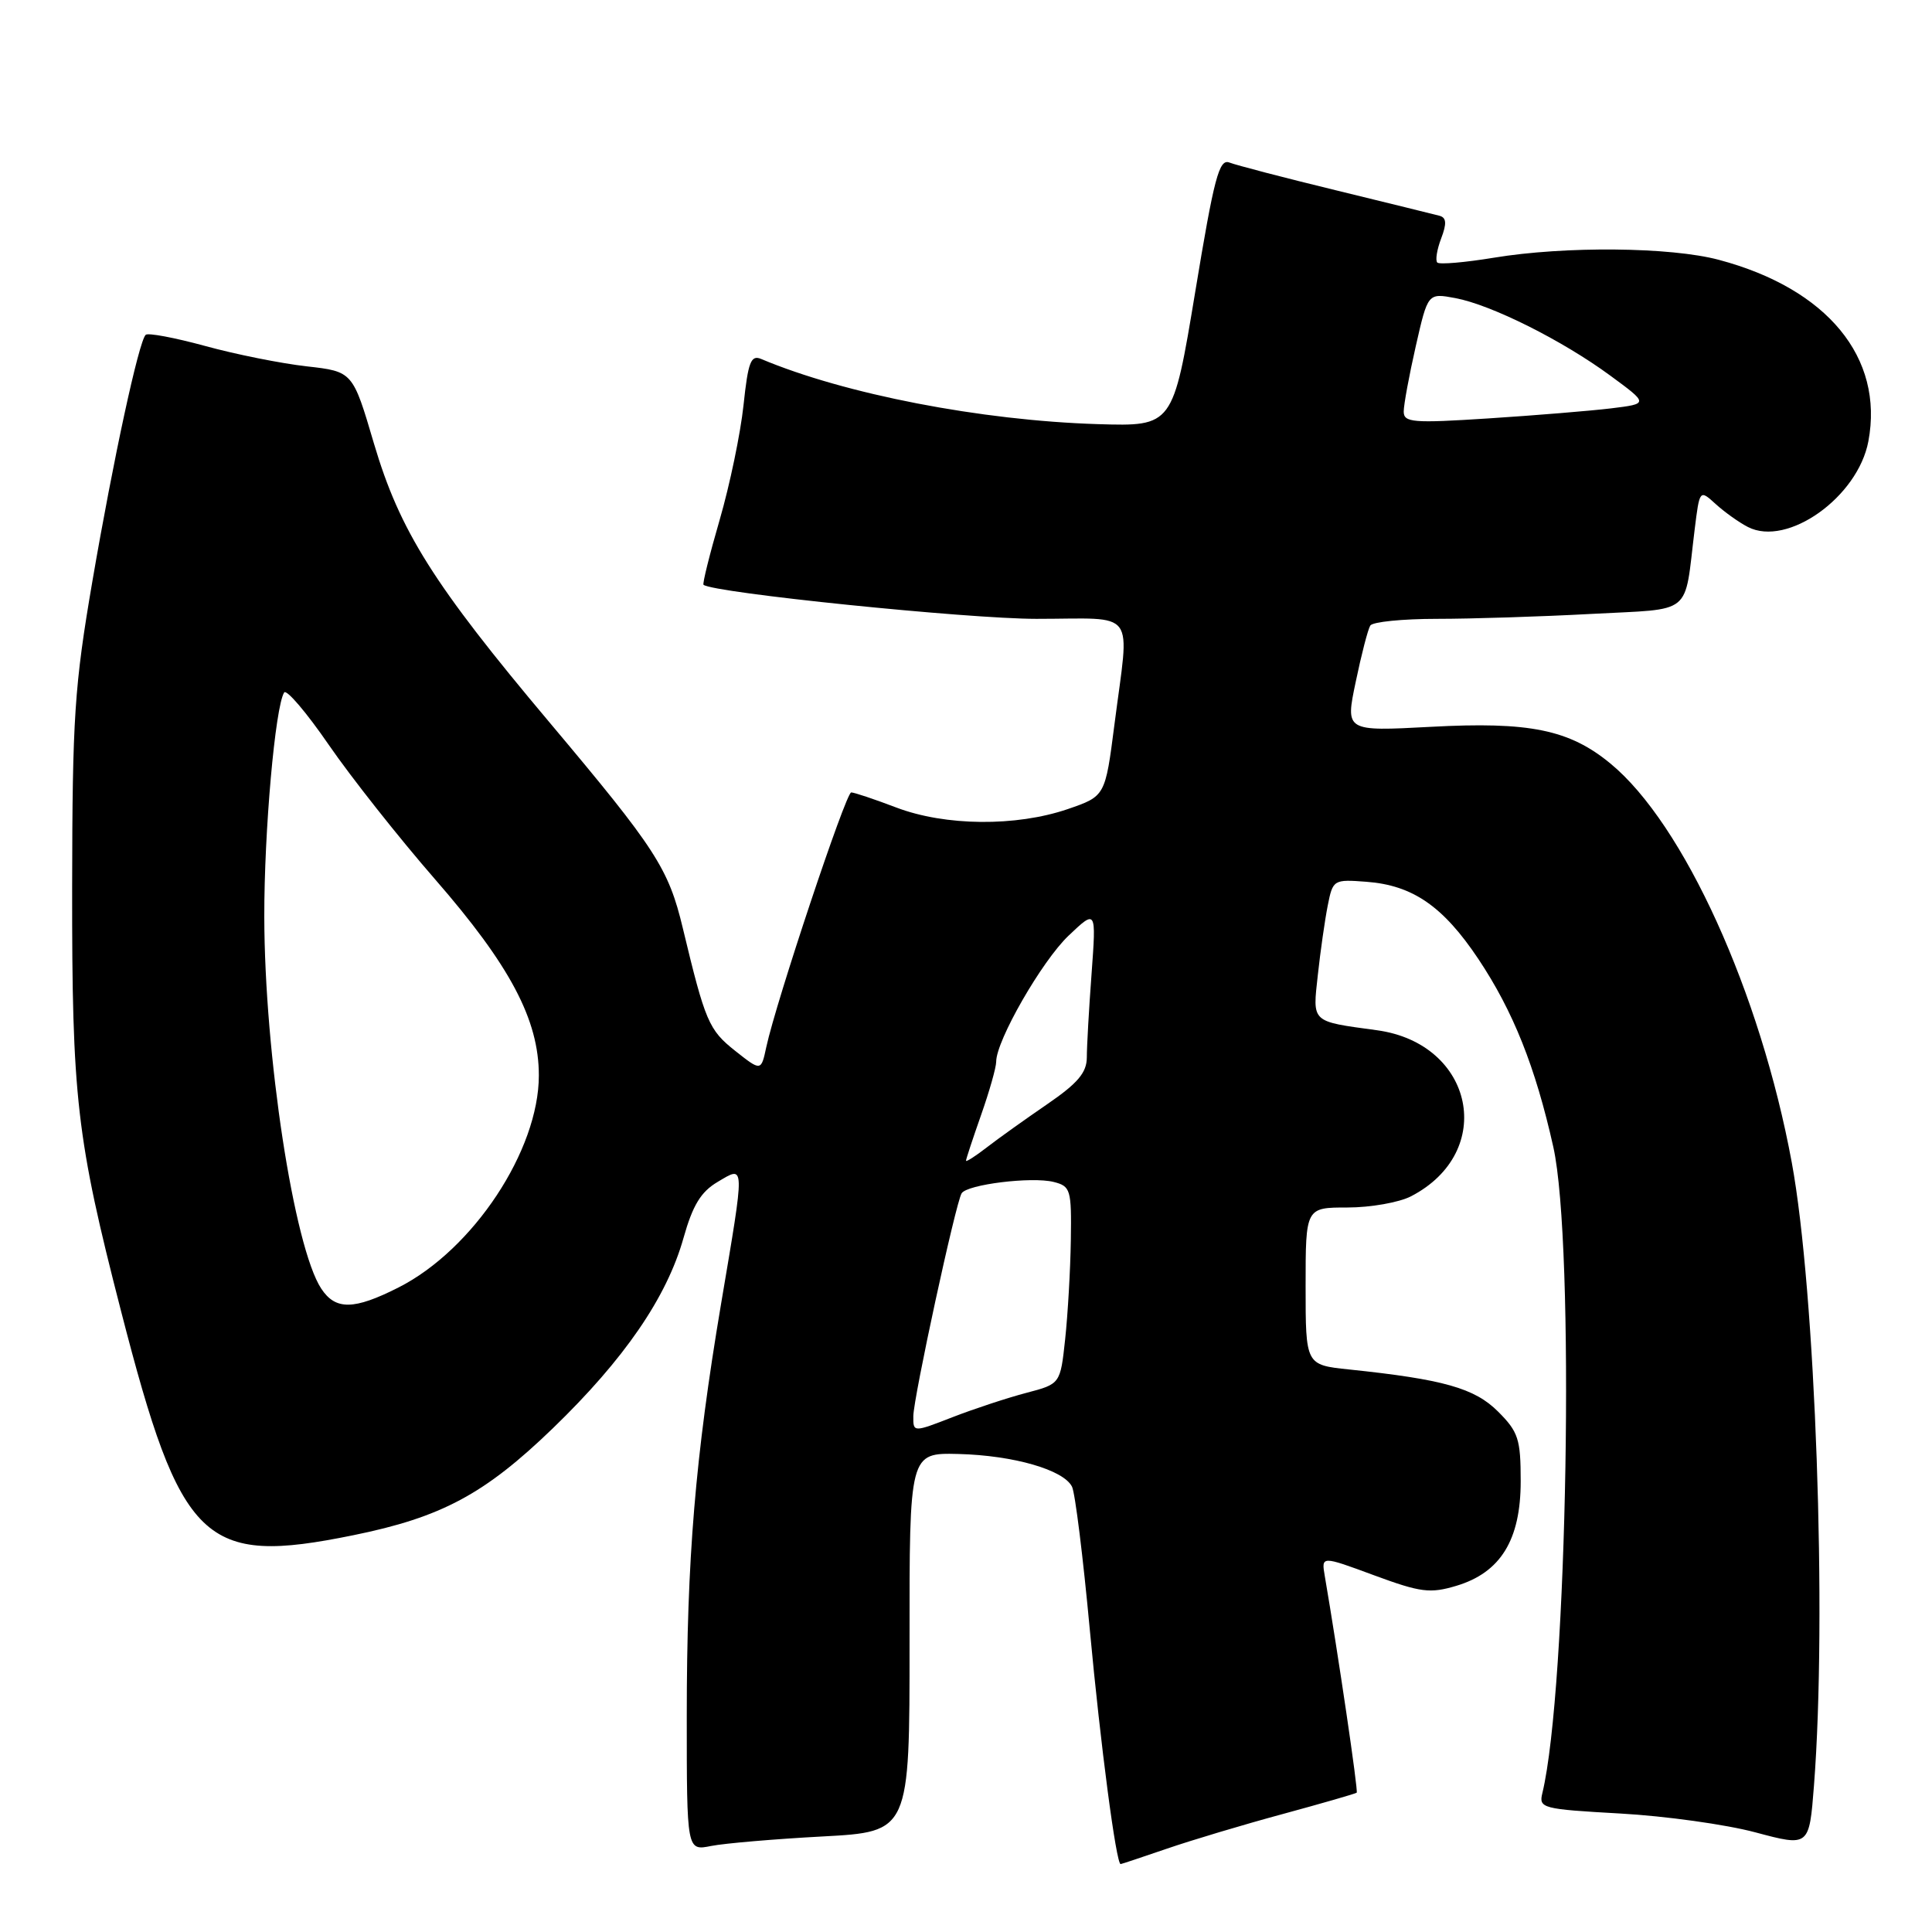 <?xml version="1.0" encoding="UTF-8" standalone="no"?>
<!DOCTYPE svg PUBLIC "-//W3C//DTD SVG 1.1//EN" "http://www.w3.org/Graphics/SVG/1.1/DTD/svg11.dtd" >
<svg xmlns="http://www.w3.org/2000/svg" xmlns:xlink="http://www.w3.org/1999/xlink" version="1.1" viewBox="0 0 256 256">
 <g >
 <path fill="currentColor"
d=" M 154.59 244.97 C 157.84 243.85 164.78 241.77 170.00 240.36 C 175.22 238.94 179.62 237.67 179.77 237.54 C 179.99 237.34 177.32 219.22 175.54 208.83 C 175.08 206.15 175.08 206.15 182.06 208.73 C 188.24 211.01 189.49 211.17 192.97 210.13 C 198.84 208.37 201.50 204.05 201.50 196.27 C 201.50 190.68 201.19 189.73 198.50 187.04 C 195.40 183.94 191.28 182.77 178.75 181.46 C 173.00 180.86 173.00 180.86 173.00 170.43 C 173.00 160.00 173.00 160.00 178.55 160.00 C 181.60 160.00 185.39 159.33 186.96 158.52 C 198.31 152.65 195.35 138.27 182.44 136.51 C 173.65 135.31 173.92 135.56 174.62 129.18 C 174.96 126.06 175.55 121.92 175.93 120.00 C 176.61 116.56 176.70 116.51 181.06 116.84 C 187.19 117.30 191.22 120.08 195.89 127.07 C 200.50 133.98 203.45 141.37 205.82 151.97 C 208.70 164.87 207.70 223.79 204.37 237.60 C 203.88 239.60 204.34 239.72 214.68 240.30 C 220.63 240.63 228.70 241.75 232.61 242.80 C 239.73 244.70 239.73 244.70 240.36 236.60 C 242.10 214.21 240.56 171.08 237.42 154.04 C 233.26 131.53 223.11 109.18 213.40 101.18 C 207.95 96.68 202.66 95.60 189.56 96.31 C 178.26 96.91 178.26 96.91 179.64 90.35 C 180.39 86.74 181.26 83.38 181.57 82.89 C 181.87 82.40 185.85 82.00 190.40 82.00 C 194.96 82.00 204.14 81.71 210.80 81.35 C 224.53 80.61 223.12 81.76 224.55 70.17 C 225.21 64.85 225.21 64.85 227.35 66.80 C 228.53 67.87 230.45 69.24 231.61 69.83 C 236.84 72.52 246.18 65.87 247.57 58.47 C 249.65 47.38 242.12 38.25 227.76 34.43 C 221.36 32.72 207.36 32.59 197.93 34.15 C 194.10 34.78 190.74 35.07 190.45 34.79 C 190.17 34.51 190.40 33.07 190.96 31.60 C 191.72 29.61 191.66 28.84 190.74 28.59 C 190.06 28.41 183.88 26.89 177.00 25.21 C 170.12 23.54 163.78 21.88 162.91 21.54 C 161.54 21.00 160.88 23.50 158.37 38.70 C 155.42 56.50 155.42 56.50 145.46 56.20 C 129.97 55.72 111.94 52.23 100.87 47.57 C 99.50 46.99 99.13 47.93 98.52 53.69 C 98.12 57.44 96.70 64.27 95.36 68.88 C 94.02 73.49 93.06 77.36 93.22 77.49 C 94.60 78.56 128.21 82.00 137.33 82.00 C 150.86 82.00 149.67 80.40 147.67 96.00 C 146.45 105.50 146.45 105.50 141.48 107.21 C 134.63 109.55 125.26 109.47 118.76 107.00 C 115.87 105.90 113.18 105.00 112.79 105.00 C 112.08 105.00 102.84 132.71 101.54 138.73 C 100.85 141.96 100.85 141.96 97.40 139.23 C 93.92 136.47 93.45 135.38 90.48 123.00 C 88.58 115.05 86.91 112.49 72.82 95.73 C 57.44 77.45 52.98 70.36 49.55 58.77 C 46.74 49.23 46.74 49.23 40.62 48.54 C 37.25 48.16 31.20 46.95 27.17 45.84 C 23.13 44.74 19.59 44.07 19.30 44.37 C 18.38 45.28 15.02 60.82 12.25 76.97 C 9.86 90.91 9.59 95.06 9.56 117.50 C 9.53 145.50 10.13 150.77 16.04 173.73 C 24.00 204.64 26.93 207.47 46.79 203.43 C 58.50 201.05 64.20 198.00 73.25 189.26 C 82.73 180.10 88.36 171.90 90.57 164.03 C 91.79 159.70 92.87 157.92 95.09 156.61 C 98.76 154.44 98.74 153.84 95.53 172.86 C 92.12 193.14 91.00 206.55 91.00 227.38 C 91.00 245.25 91.00 245.25 94.23 244.60 C 96.00 244.25 102.65 243.68 109.00 243.34 C 120.53 242.72 120.53 242.72 120.52 217.61 C 120.50 192.50 120.50 192.50 127.00 192.66 C 134.32 192.85 140.94 194.76 142.05 197.00 C 142.46 197.82 143.52 206.38 144.41 216.00 C 145.83 231.28 147.90 247.00 148.49 247.00 C 148.60 247.00 151.34 246.08 154.59 244.97 Z  M 121.02 187.65 C 121.04 185.20 126.63 159.40 127.42 158.12 C 128.15 156.94 136.70 155.89 139.60 156.61 C 141.87 157.18 141.99 157.61 141.89 164.36 C 141.83 168.29 141.49 174.17 141.14 177.44 C 140.50 183.38 140.50 183.38 136.00 184.56 C 133.53 185.21 129.14 186.65 126.25 187.77 C 121.00 189.81 121.00 189.81 121.02 187.65 Z  M 42.56 170.74 C 38.95 165.23 35.05 139.73 35.02 121.47 C 35.00 110.14 36.46 93.69 37.65 91.76 C 37.95 91.28 40.61 94.40 43.56 98.69 C 46.52 102.99 52.85 111.00 57.63 116.49 C 67.61 127.95 71.40 135.12 71.40 142.50 C 71.40 152.43 62.70 165.58 52.82 170.59 C 46.90 173.59 44.46 173.63 42.56 170.74 Z  M 128.00 153.80 C 128.00 153.60 128.90 150.87 130.00 147.74 C 131.10 144.61 132.00 141.44 132.00 140.68 C 132.00 137.88 138.05 127.35 141.59 123.98 C 145.26 120.50 145.26 120.50 144.64 129.00 C 144.29 133.68 144.01 138.67 144.01 140.11 C 144.00 142.13 142.82 143.53 138.75 146.32 C 135.86 148.30 132.26 150.87 130.75 152.04 C 129.24 153.21 128.00 154.00 128.00 153.80 Z  M 186.00 54.53 C 186.00 53.63 186.72 49.73 187.60 45.86 C 189.20 38.82 189.20 38.82 192.84 39.50 C 197.60 40.39 207.00 45.09 213.37 49.77 C 218.45 53.50 218.45 53.50 213.48 54.11 C 210.74 54.44 203.44 55.04 197.25 55.44 C 187.20 56.09 186.00 55.99 186.00 54.53 Z "/>
</g>
</svg>